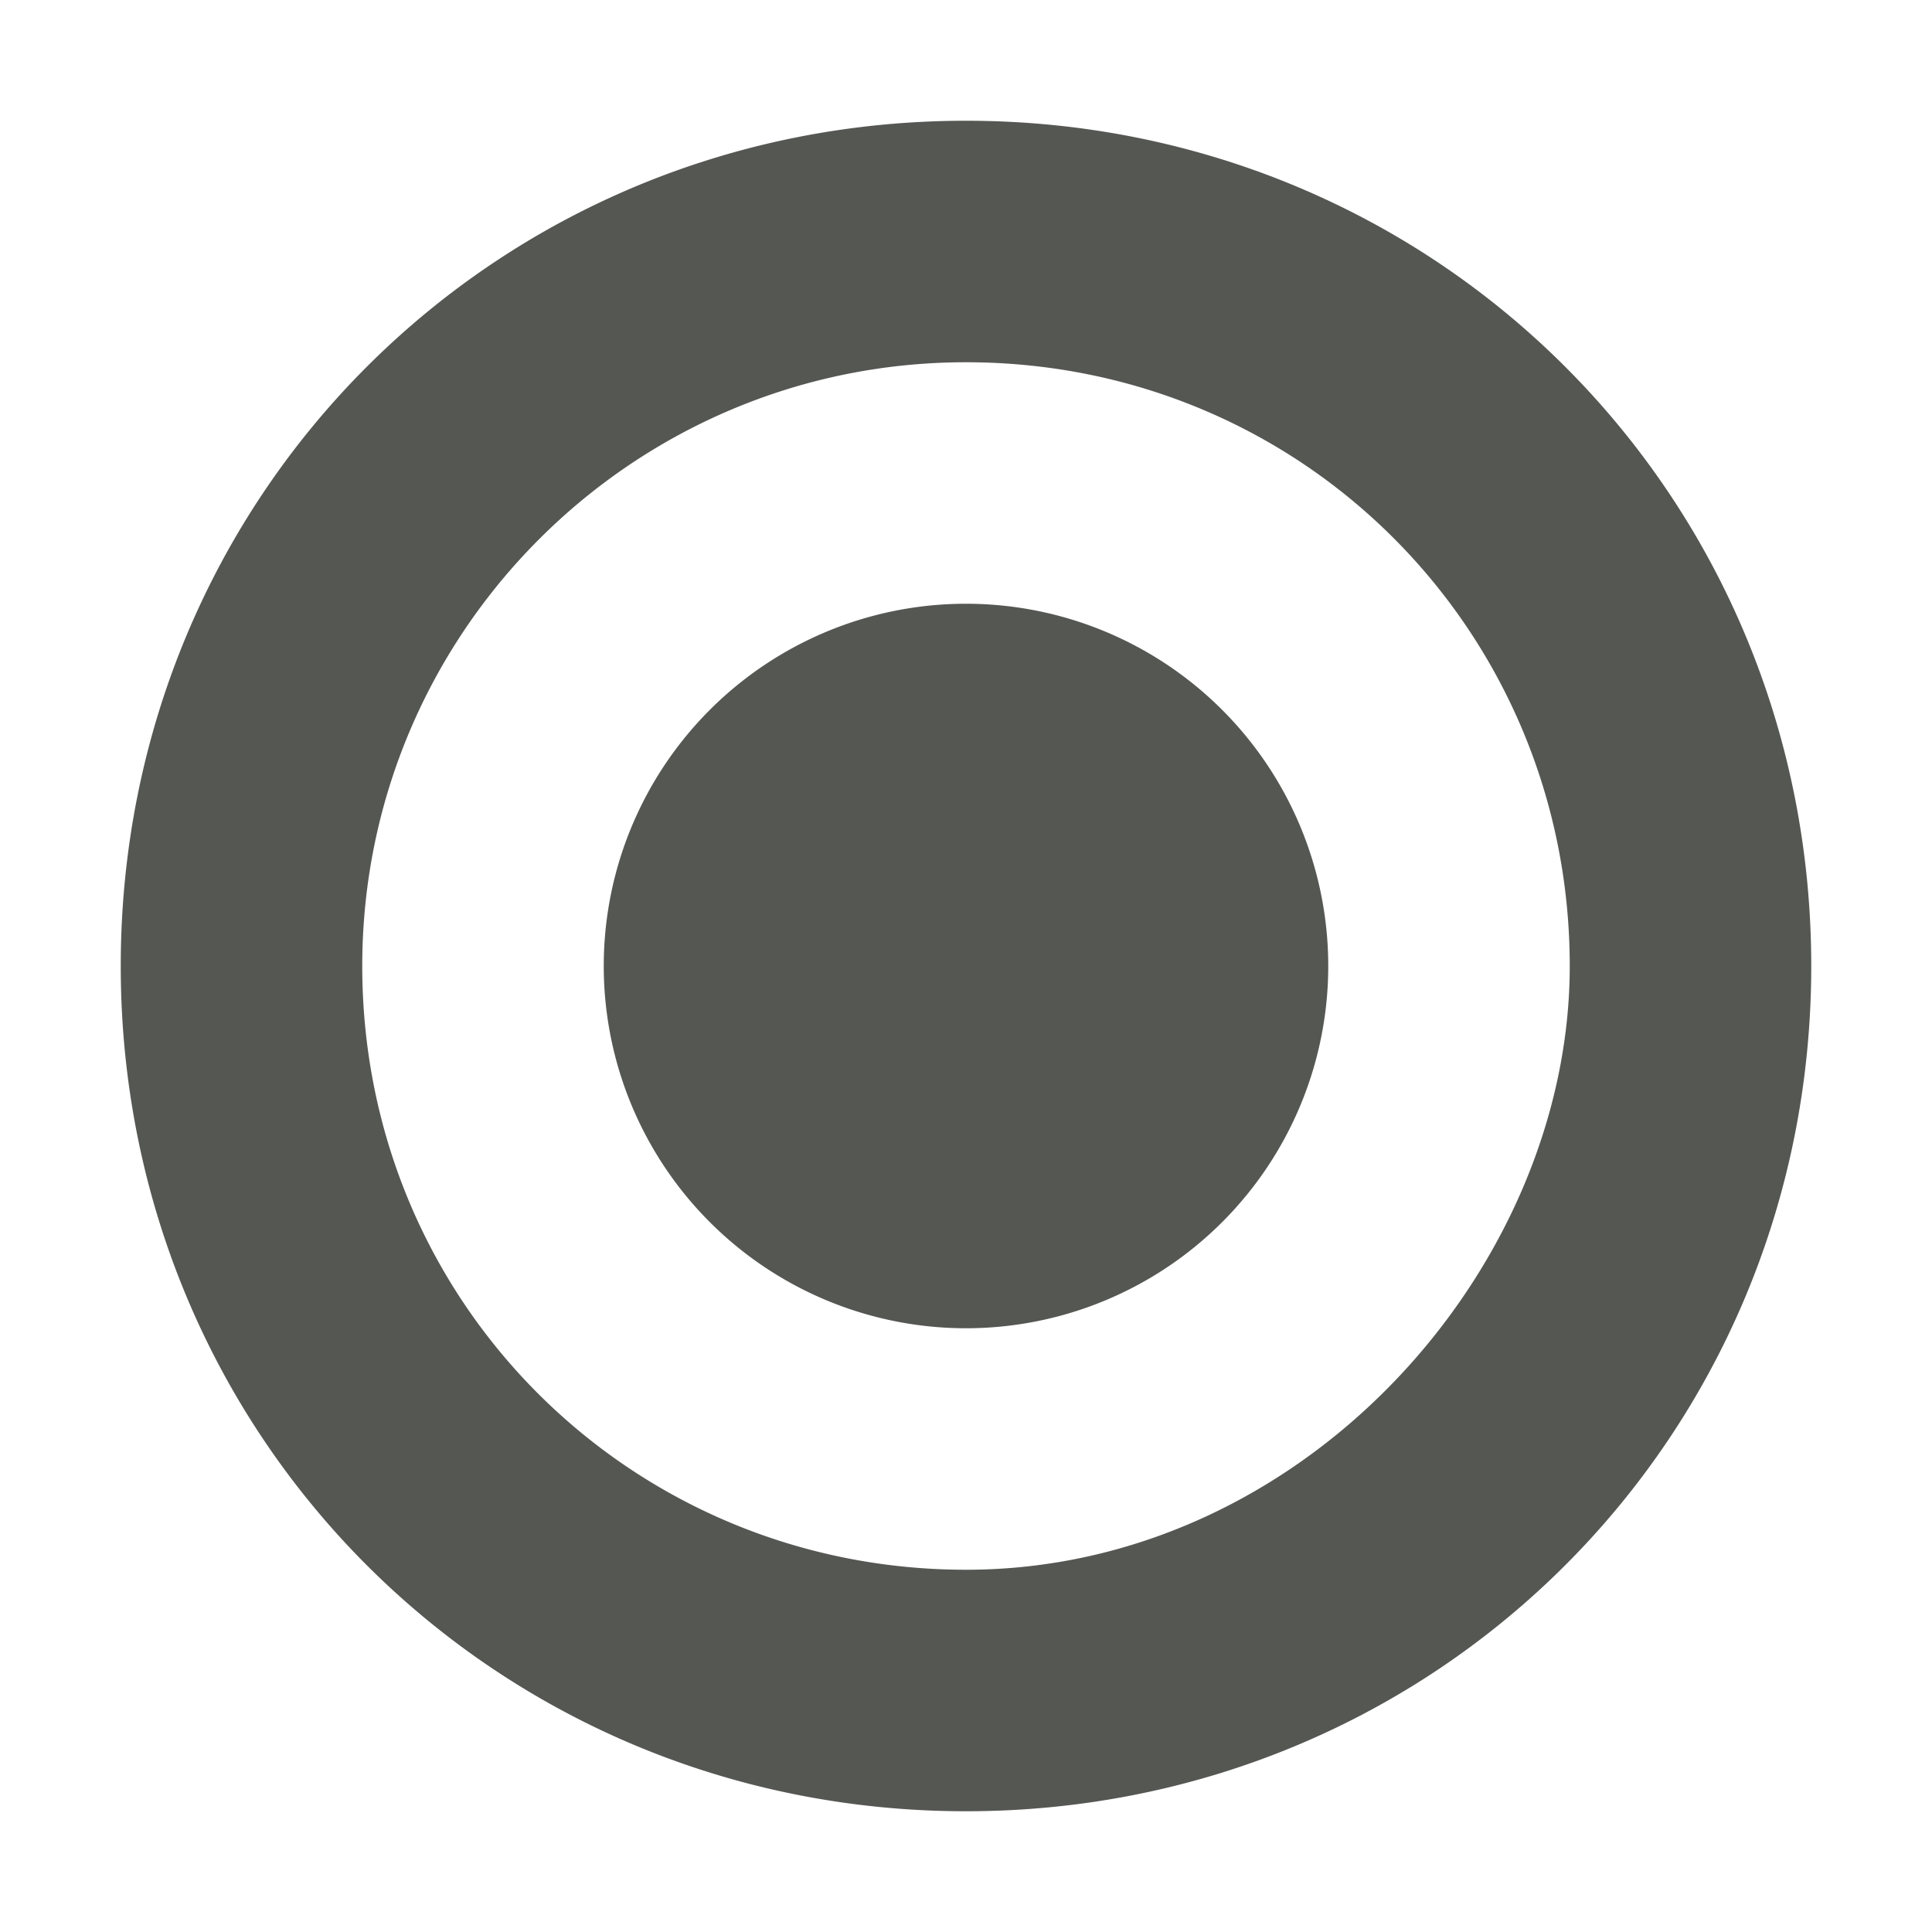 <svg xmlns="http://www.w3.org/2000/svg" viewBox="0 0 16 16">
  <path
     style="fill:#555753"
     d="M 8 1 C 4.1 1 1 4.1 1 8 C 1 11.9 4.1 15 8 15 C 11.9 15 15 11.9 15 8 C 15 4.1 11.9 1 8 1 z M 8 3 C 10.8 3 13 5.24 13 8 C 13 10.5 10.8 13 8 13 C 5.24 13 3 10.8 3 8 C 3 5.24 5.24 3 8 3 z M 8 5 A 3 3 0 0 0 5 8 A 3 3 0 0 0 8 11 A 3 3 0 0 0 11 8 A 3 3 0 0 0 8 5 z "
     />
</svg>

